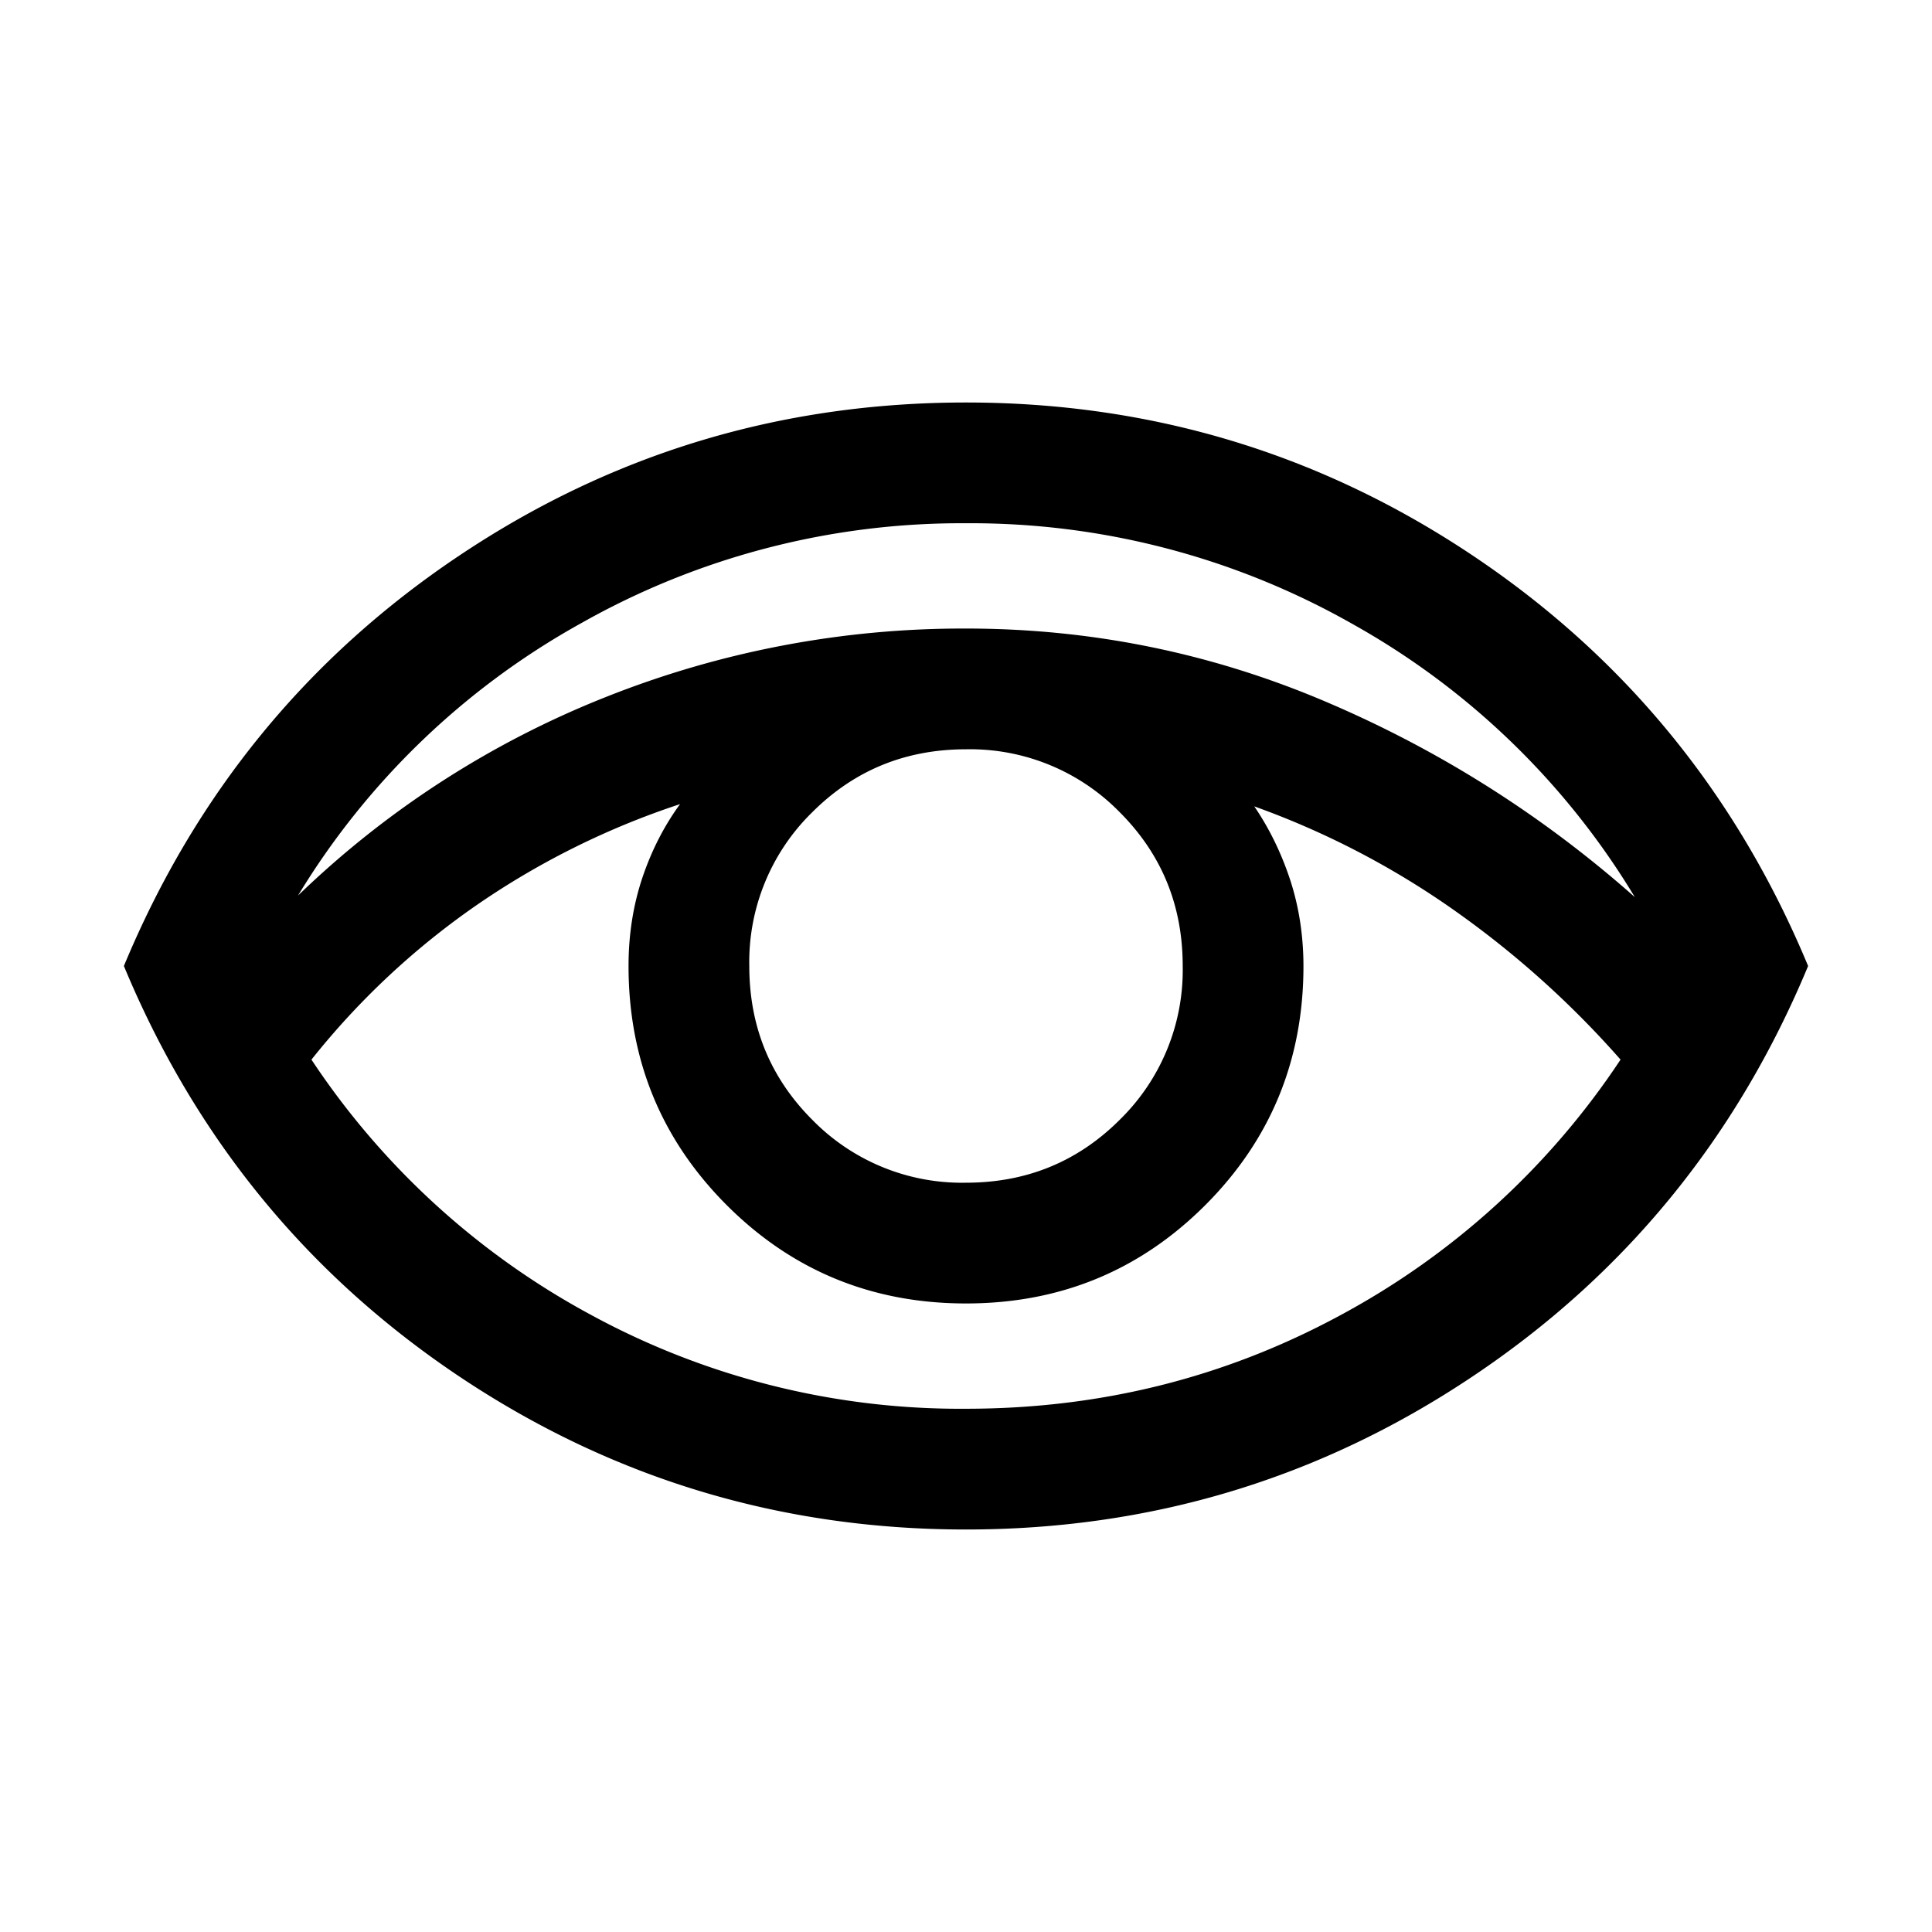 <svg xmlns="http://www.w3.org/2000/svg" width="24" height="24" viewBox="0 0 24 24" fill='currentColor'><path d="M12 19q-3.448 0-6.29-1.898Q2.87 15.203 1.539 12 2.87 8.796 5.711 6.898 8.55 5 12 5t6.29 1.898T22.461 12q-1.331 3.204-4.173 5.102Q15.45 19 12 19m-8.298-7.875a11.7 11.7 0 0 1 3.823-2.466A12 12 0 0 1 12 7.808q2.321 0 4.446.899 2.125.9 3.862 2.437a9.5 9.5 0 0 0-3.52-3.4A9.6 9.6 0 0 0 12 6.5a9.6 9.6 0 0 0-4.778 1.24 9.5 9.5 0 0 0-3.52 3.385M12 17.5q2.497 0 4.636-1.154a9.66 9.66 0 0 0 3.495-3.183 11.8 11.8 0 0 0-2.093-1.874 10.4 10.4 0 0 0-2.457-1.272q.279.409.445.91.165.504.166 1.073 0 1.75-1.22 2.971Q13.75 16.192 12 16.192t-2.971-1.22Q7.808 13.75 7.808 12q0-.58.17-1.091.172-.513.47-.92a9.9 9.9 0 0 0-2.506 1.24 9.6 9.6 0 0 0-2.073 1.934 9.66 9.66 0 0 0 3.495 3.183A9.6 9.6 0 0 0 12 17.5m0-2.808q1.127 0 1.91-.782a2.6 2.6 0 0 0 .782-1.91q0-1.127-.782-1.91A2.6 2.6 0 0 0 12 9.308q-1.127 0-1.91.782A2.6 2.6 0 0 0 9.308 12q0 1.127.782 1.91a2.6 2.6 0 0 0 1.91.782"/></svg>